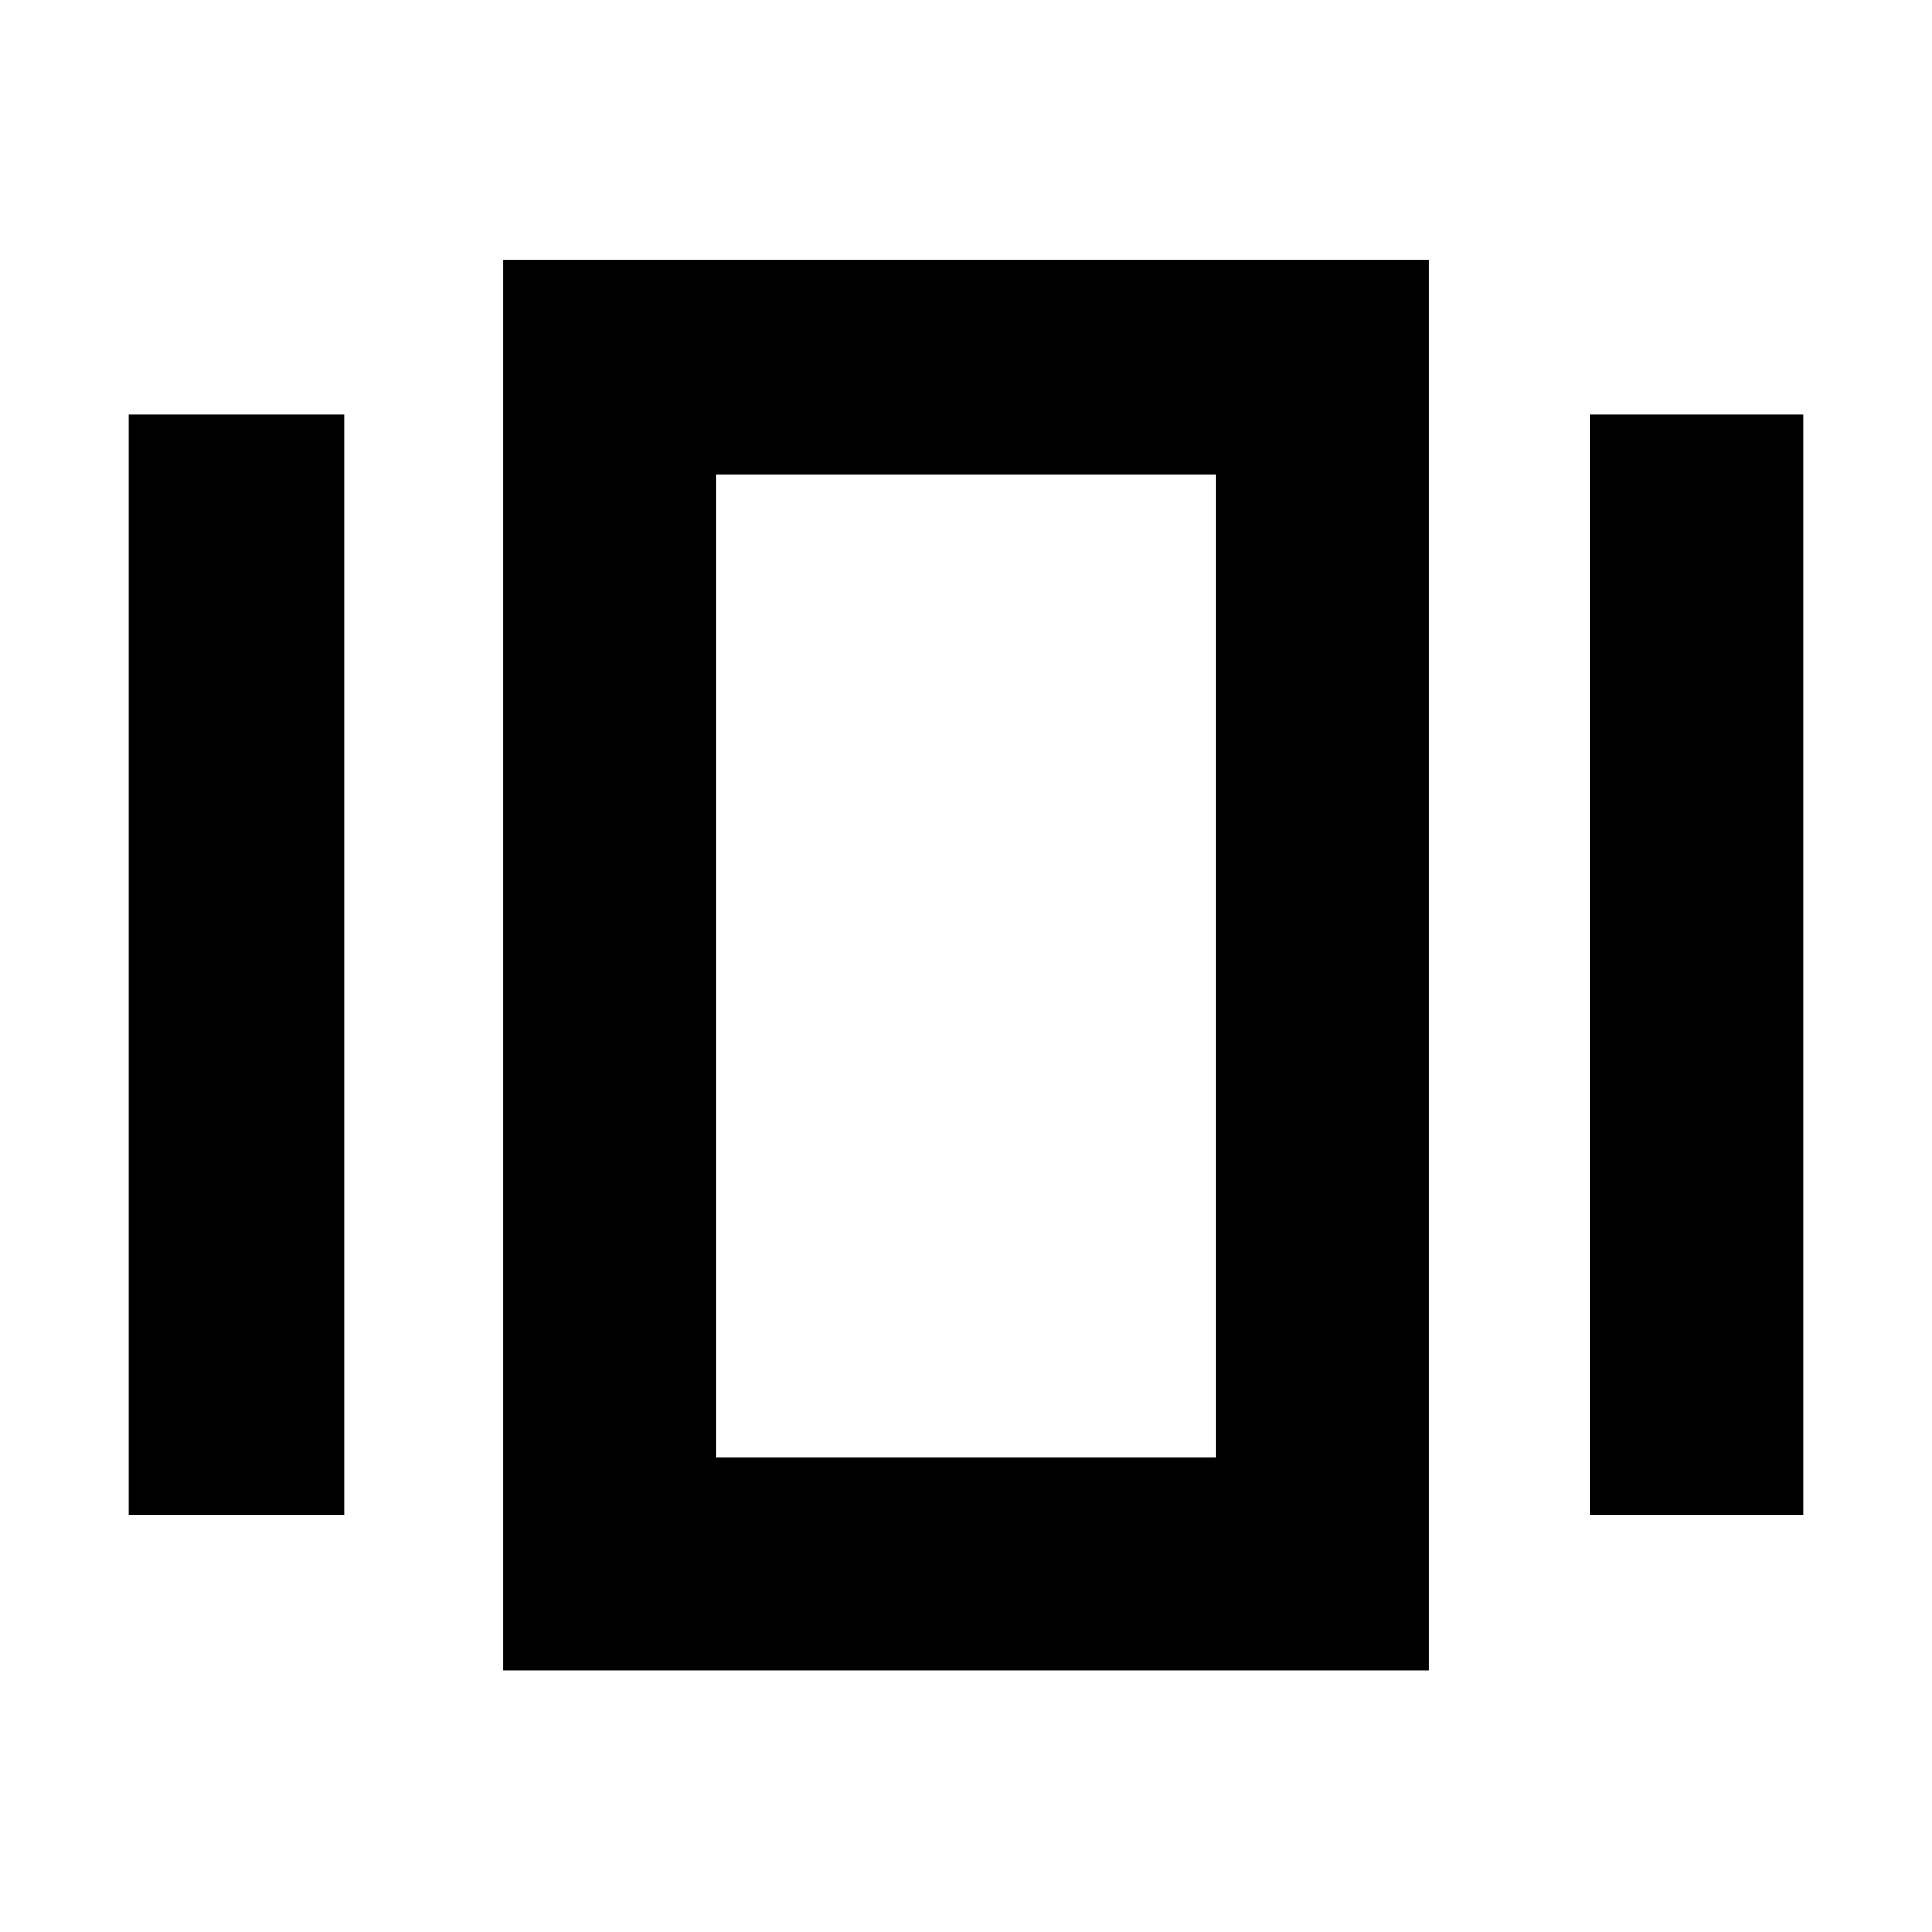 <svg xmlns="http://www.w3.org/2000/svg" height="40" width="40"><path d="M10.417 34.583V5.375H29.583V34.583ZM2.667 31.375V8.583H7.125V31.375ZM32.917 31.375V8.583H37.333V31.375ZM14.833 30.167H25.167V9.833H14.833ZM14.833 30.167V9.833V30.167Z"/></svg>